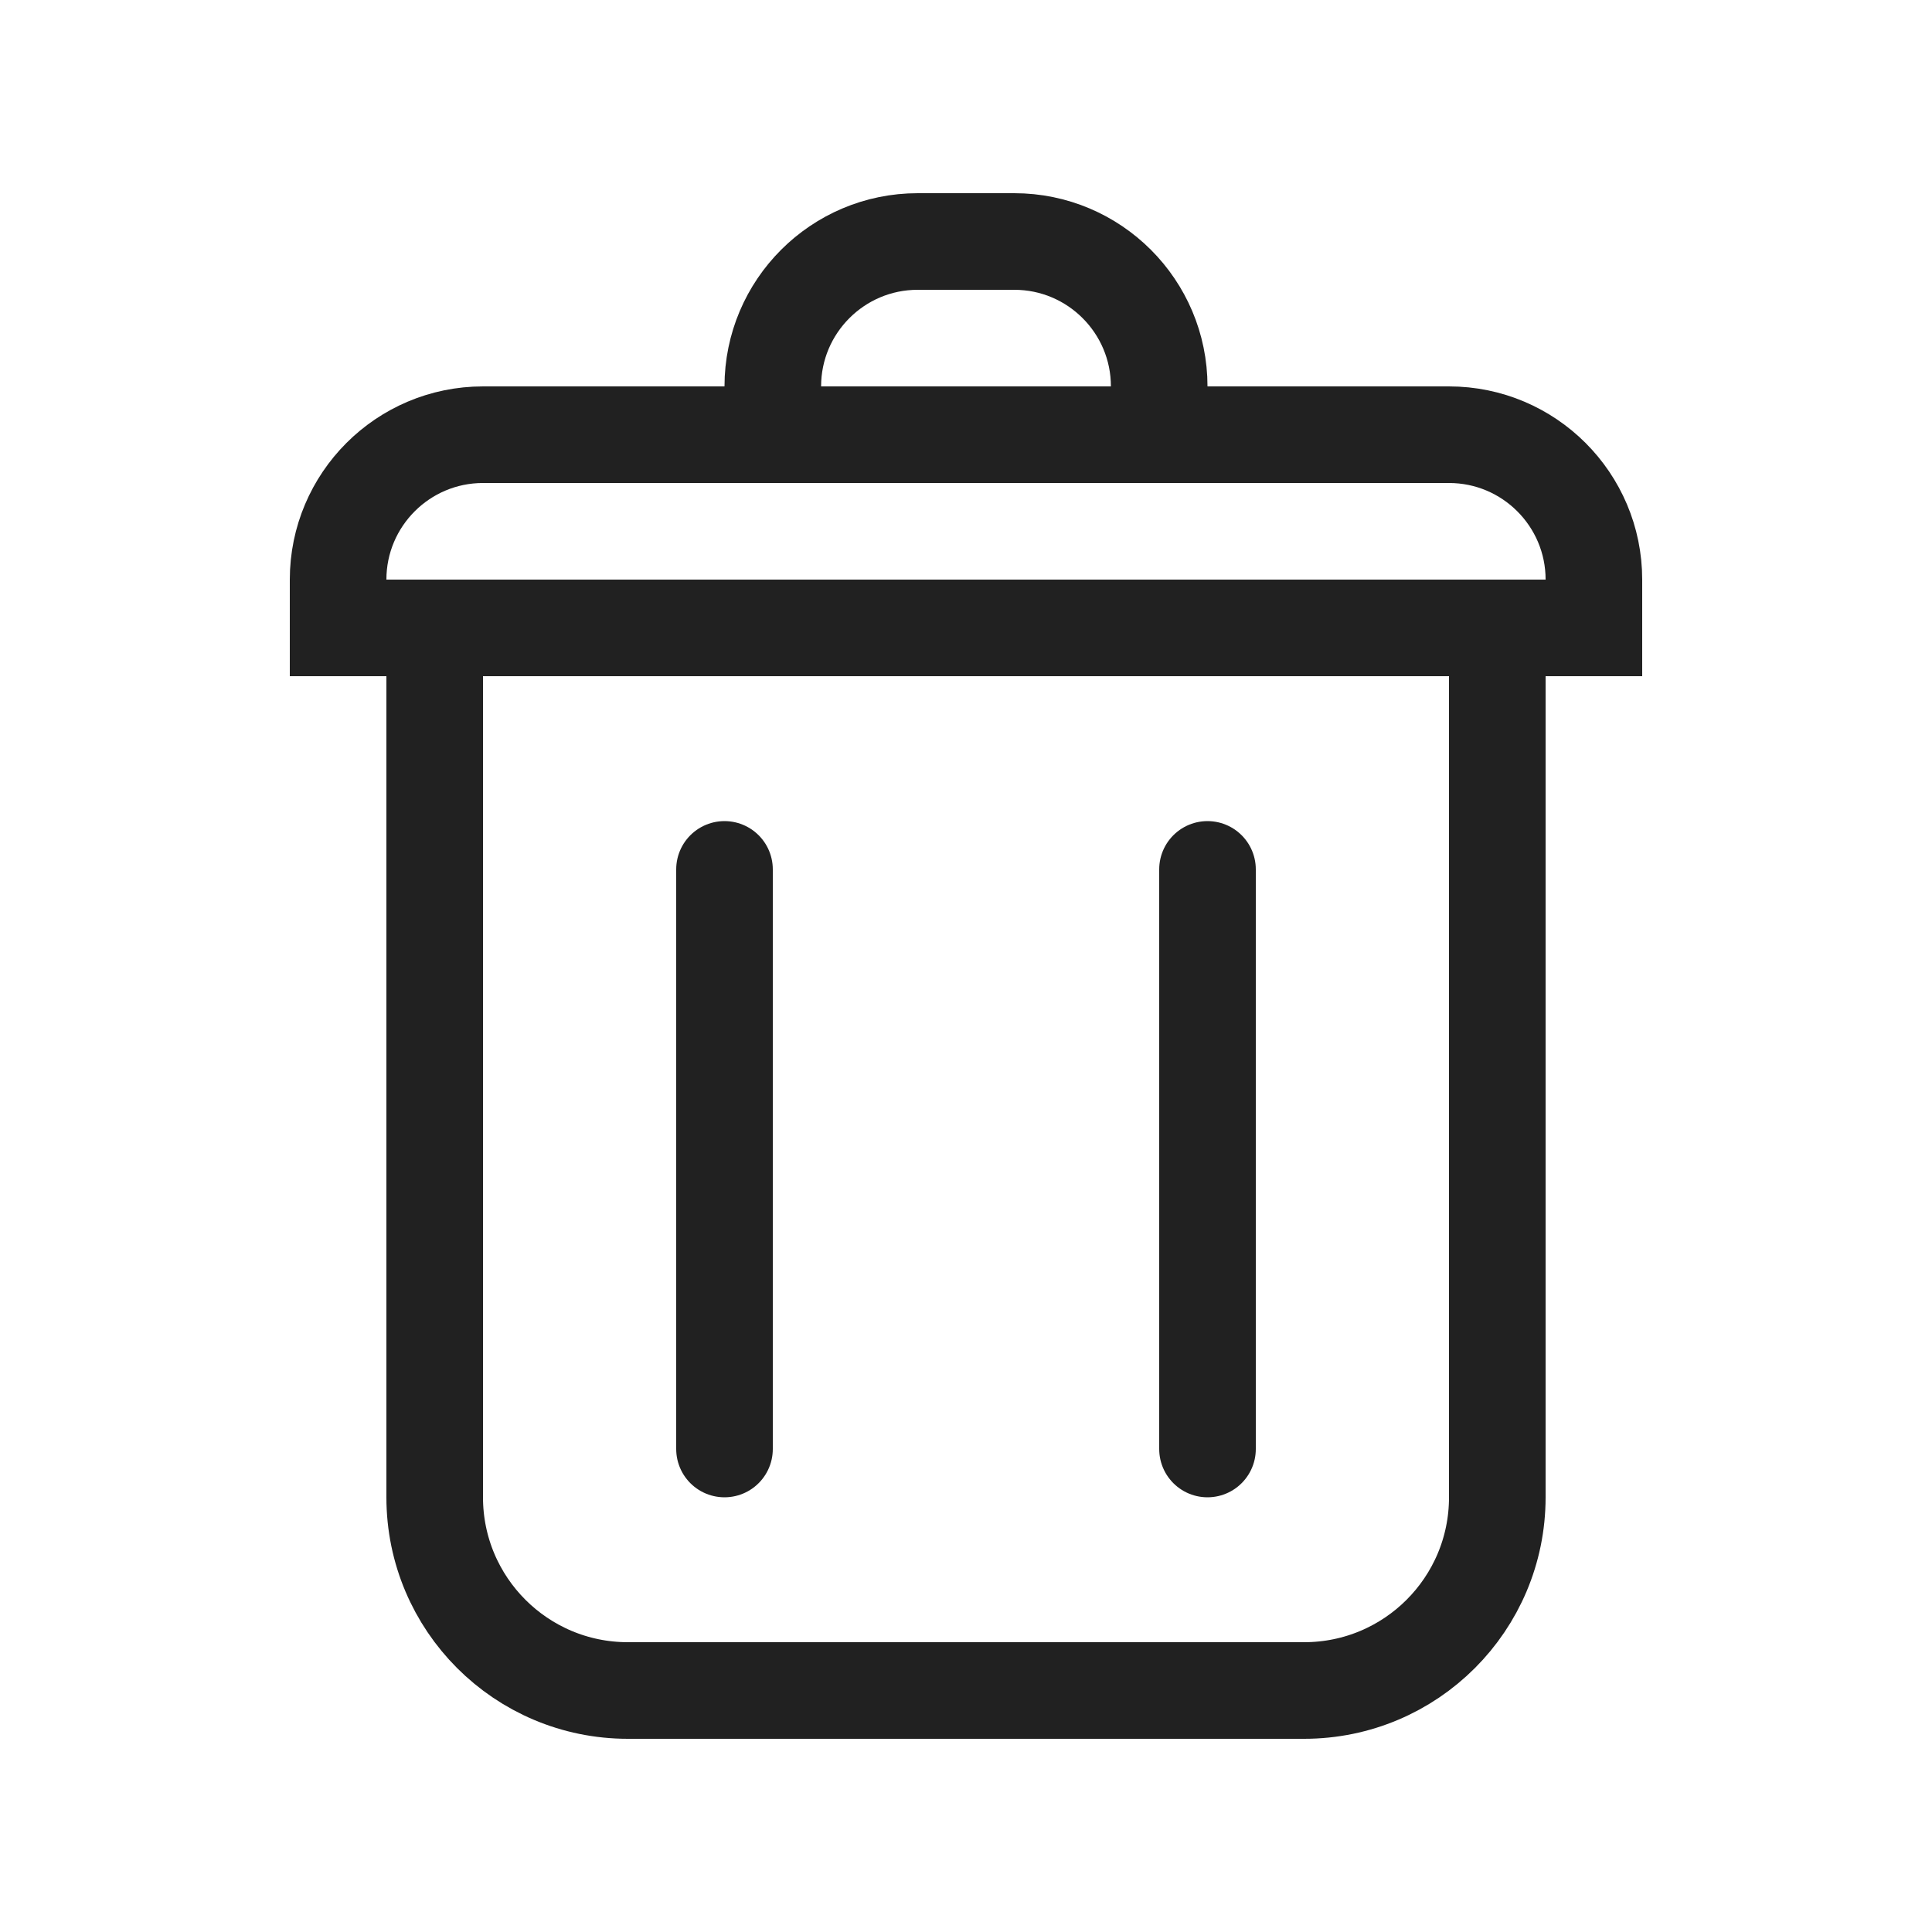 <svg width="20" height="20" viewBox="0 0 20 20" fill="none" xmlns="http://www.w3.org/2000/svg">
<path d="M4.5 7V15.5C4.5 16.605 5.395 17.5 6.5 17.5H13.5C14.605 17.5 15.5 16.605 15.5 15.5V7" stroke="black" stroke-opacity="0.87"/>
<path d="M7.5 9V15" stroke="black" stroke-opacity="0.87" stroke-linecap="round"/>
<path d="M12.5 9V15" stroke="black" stroke-opacity="0.87" stroke-linecap="round"/>
<path d="M5 4.5H15C15.828 4.5 16.5 5.172 16.5 6V6.5H3.5V6C3.5 5.172 4.172 4.5 5 4.5Z" stroke="black" stroke-opacity="0.87"/>
<path d="M8 4V4C8 3.172 8.672 2.5 9.5 2.5H10.5C11.328 2.5 12 3.172 12 4V4" stroke="black" stroke-opacity="0.87"/>
</svg>
